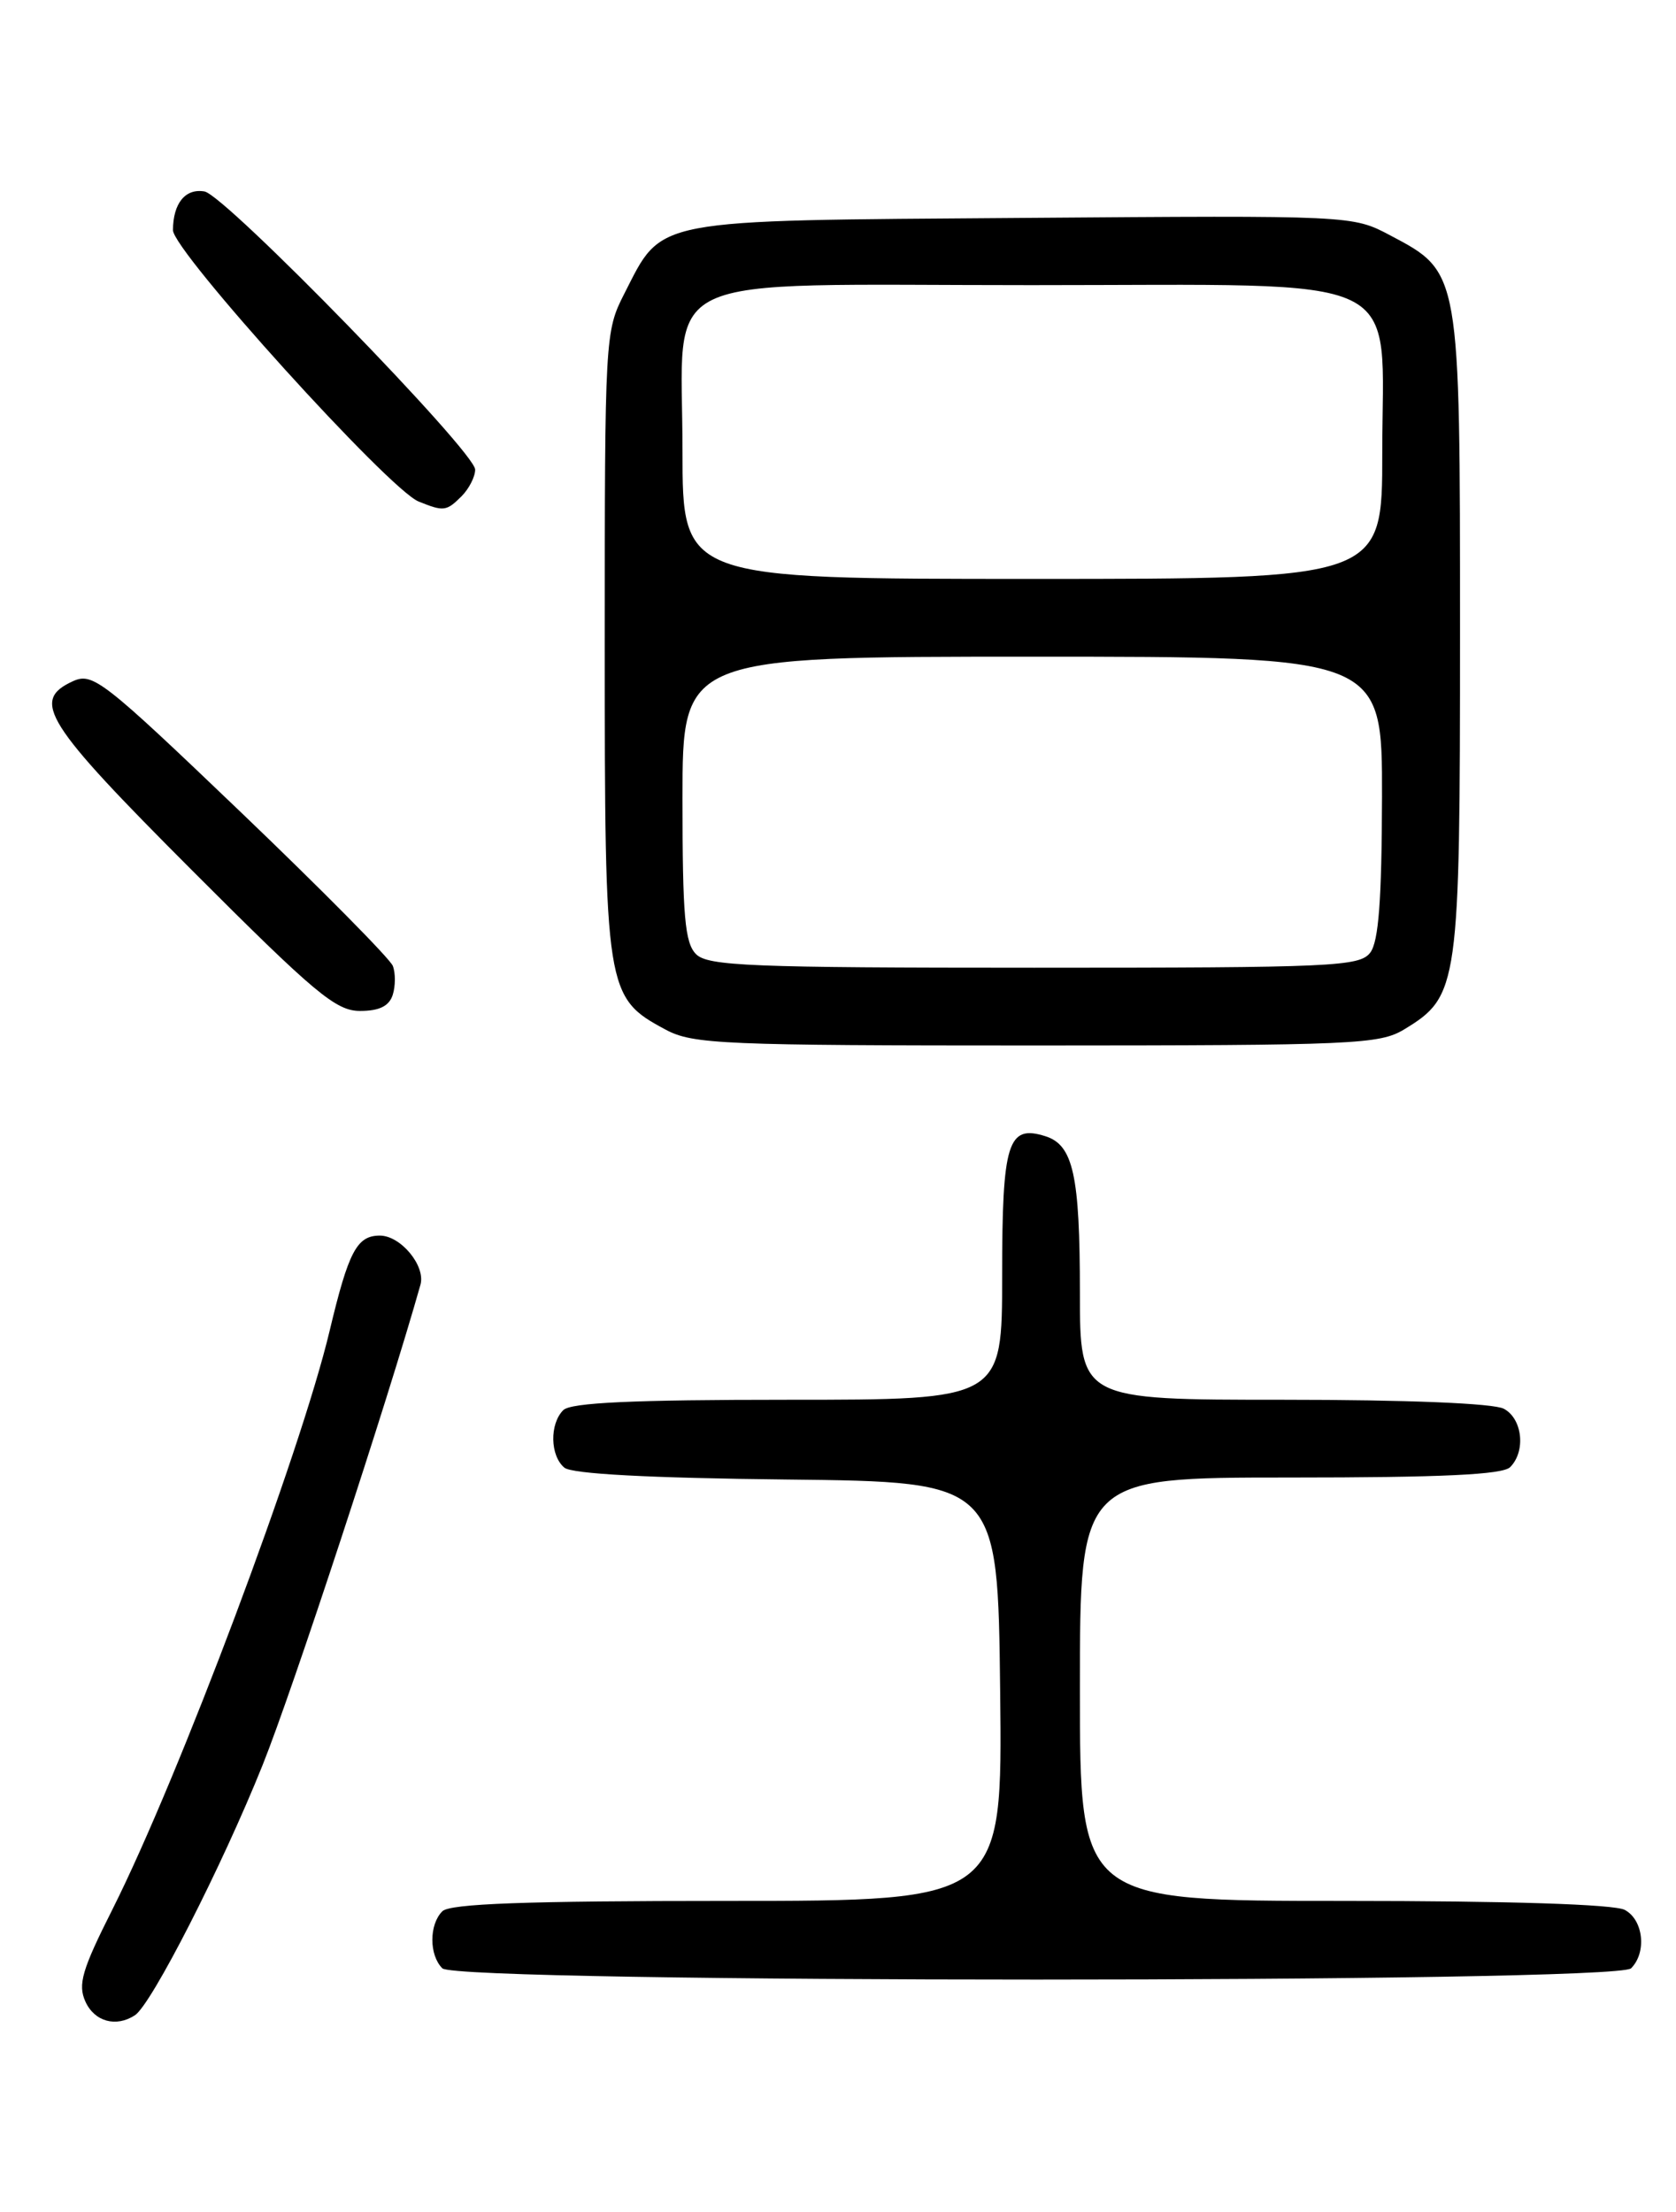 <?xml version="1.0" encoding="UTF-8" standalone="no"?>
<!DOCTYPE svg PUBLIC "-//W3C//DTD SVG 1.1//EN" "http://www.w3.org/Graphics/SVG/1.1/DTD/svg11.dtd" >
<svg xmlns="http://www.w3.org/2000/svg" xmlns:xlink="http://www.w3.org/1999/xlink" version="1.1" viewBox="0 0 194 256">
 <g >
 <path fill="currentColor"
d=" M 15.62 233.23 C 17.54 231.97 25.69 216.01 30.40 204.27 C 33.89 195.57 44.91 162.02 48.67 148.68 C 49.28 146.50 46.38 143.00 43.97 143.00 C 41.31 143.00 40.35 144.82 38.16 154.00 C 34.79 168.17 20.72 205.65 13.03 220.95 C 9.48 227.99 8.99 229.68 9.89 231.66 C 10.94 233.97 13.44 234.66 15.62 233.23 Z  M 188.80 227.80 C 190.64 225.96 190.23 222.19 188.07 221.04 C 186.85 220.39 174.72 220.00 155.57 220.00 C 125.00 220.00 125.00 220.00 125.00 195.50 C 125.00 171.00 125.00 171.00 149.30 171.00 C 166.87 171.00 173.93 170.67 174.80 169.80 C 176.64 167.96 176.23 164.19 174.07 163.04 C 172.89 162.41 162.90 162.00 148.57 162.00 C 125.00 162.00 125.00 162.00 125.00 149.57 C 125.00 136.02 124.23 132.52 121.01 131.50 C 116.65 130.12 116.00 132.20 116.00 147.62 C 116.00 162.00 116.00 162.00 91.20 162.00 C 73.24 162.00 66.07 162.33 65.20 163.20 C 63.60 164.80 63.67 168.48 65.33 169.86 C 66.20 170.58 75.12 171.06 91.08 171.23 C 115.50 171.50 115.50 171.50 115.77 195.75 C 116.04 220.00 116.04 220.00 84.22 220.00 C 60.80 220.00 52.08 220.32 51.20 221.20 C 49.66 222.74 49.66 226.26 51.20 227.80 C 52.94 229.54 187.06 229.54 188.80 227.80 Z  M 162.58 119.11 C 168.84 115.30 169.00 114.15 169.00 73.33 C 169.00 31.31 169.04 31.53 160.92 27.24 C 156.56 24.93 156.56 24.93 118.35 25.22 C 75.00 25.54 76.76 25.20 72.25 34.02 C 70.04 38.35 70.00 39.06 70.00 74.48 C 70.00 114.80 70.10 115.44 77.06 119.17 C 80.20 120.85 83.62 121.00 119.98 121.00 C 156.88 120.99 159.70 120.87 162.58 119.11 Z  M 45.46 115.14 C 45.78 114.12 45.79 112.61 45.47 111.79 C 45.16 110.97 37.25 102.97 27.89 94.01 C 11.90 78.71 10.74 77.80 8.44 78.84 C 3.55 81.08 5.16 83.64 22.24 100.74 C 36.45 114.97 38.88 117.00 41.67 117.00 C 43.91 117.00 45.04 116.44 45.46 115.14 Z  M 53.43 57.43 C 54.29 56.56 55.00 55.18 55.00 54.35 C 55.00 52.29 26.08 22.58 23.67 22.16 C 21.46 21.78 20.04 23.51 20.02 26.63 C 20.00 29.02 45.01 56.65 48.45 58.04 C 51.36 59.22 51.67 59.18 53.43 57.43 Z  M 80.57 110.43 C 79.27 109.13 79.00 106.03 79.00 92.43 C 79.00 76.00 79.00 76.00 119.50 76.00 C 160.00 76.00 160.00 76.00 159.97 92.25 C 159.94 104.18 159.58 108.97 158.61 110.25 C 157.38 111.86 154.32 112.00 119.71 112.00 C 86.89 112.00 81.94 111.80 80.57 110.43 Z  M 79.00 52.17 C 79.00 31.06 74.91 33.00 119.36 33.00 C 163.77 33.00 160.00 31.19 160.00 52.45 C 160.00 67.00 160.00 67.00 119.50 67.00 C 79.00 67.00 79.00 67.00 79.00 52.17 Z "/>
</g>
</svg>